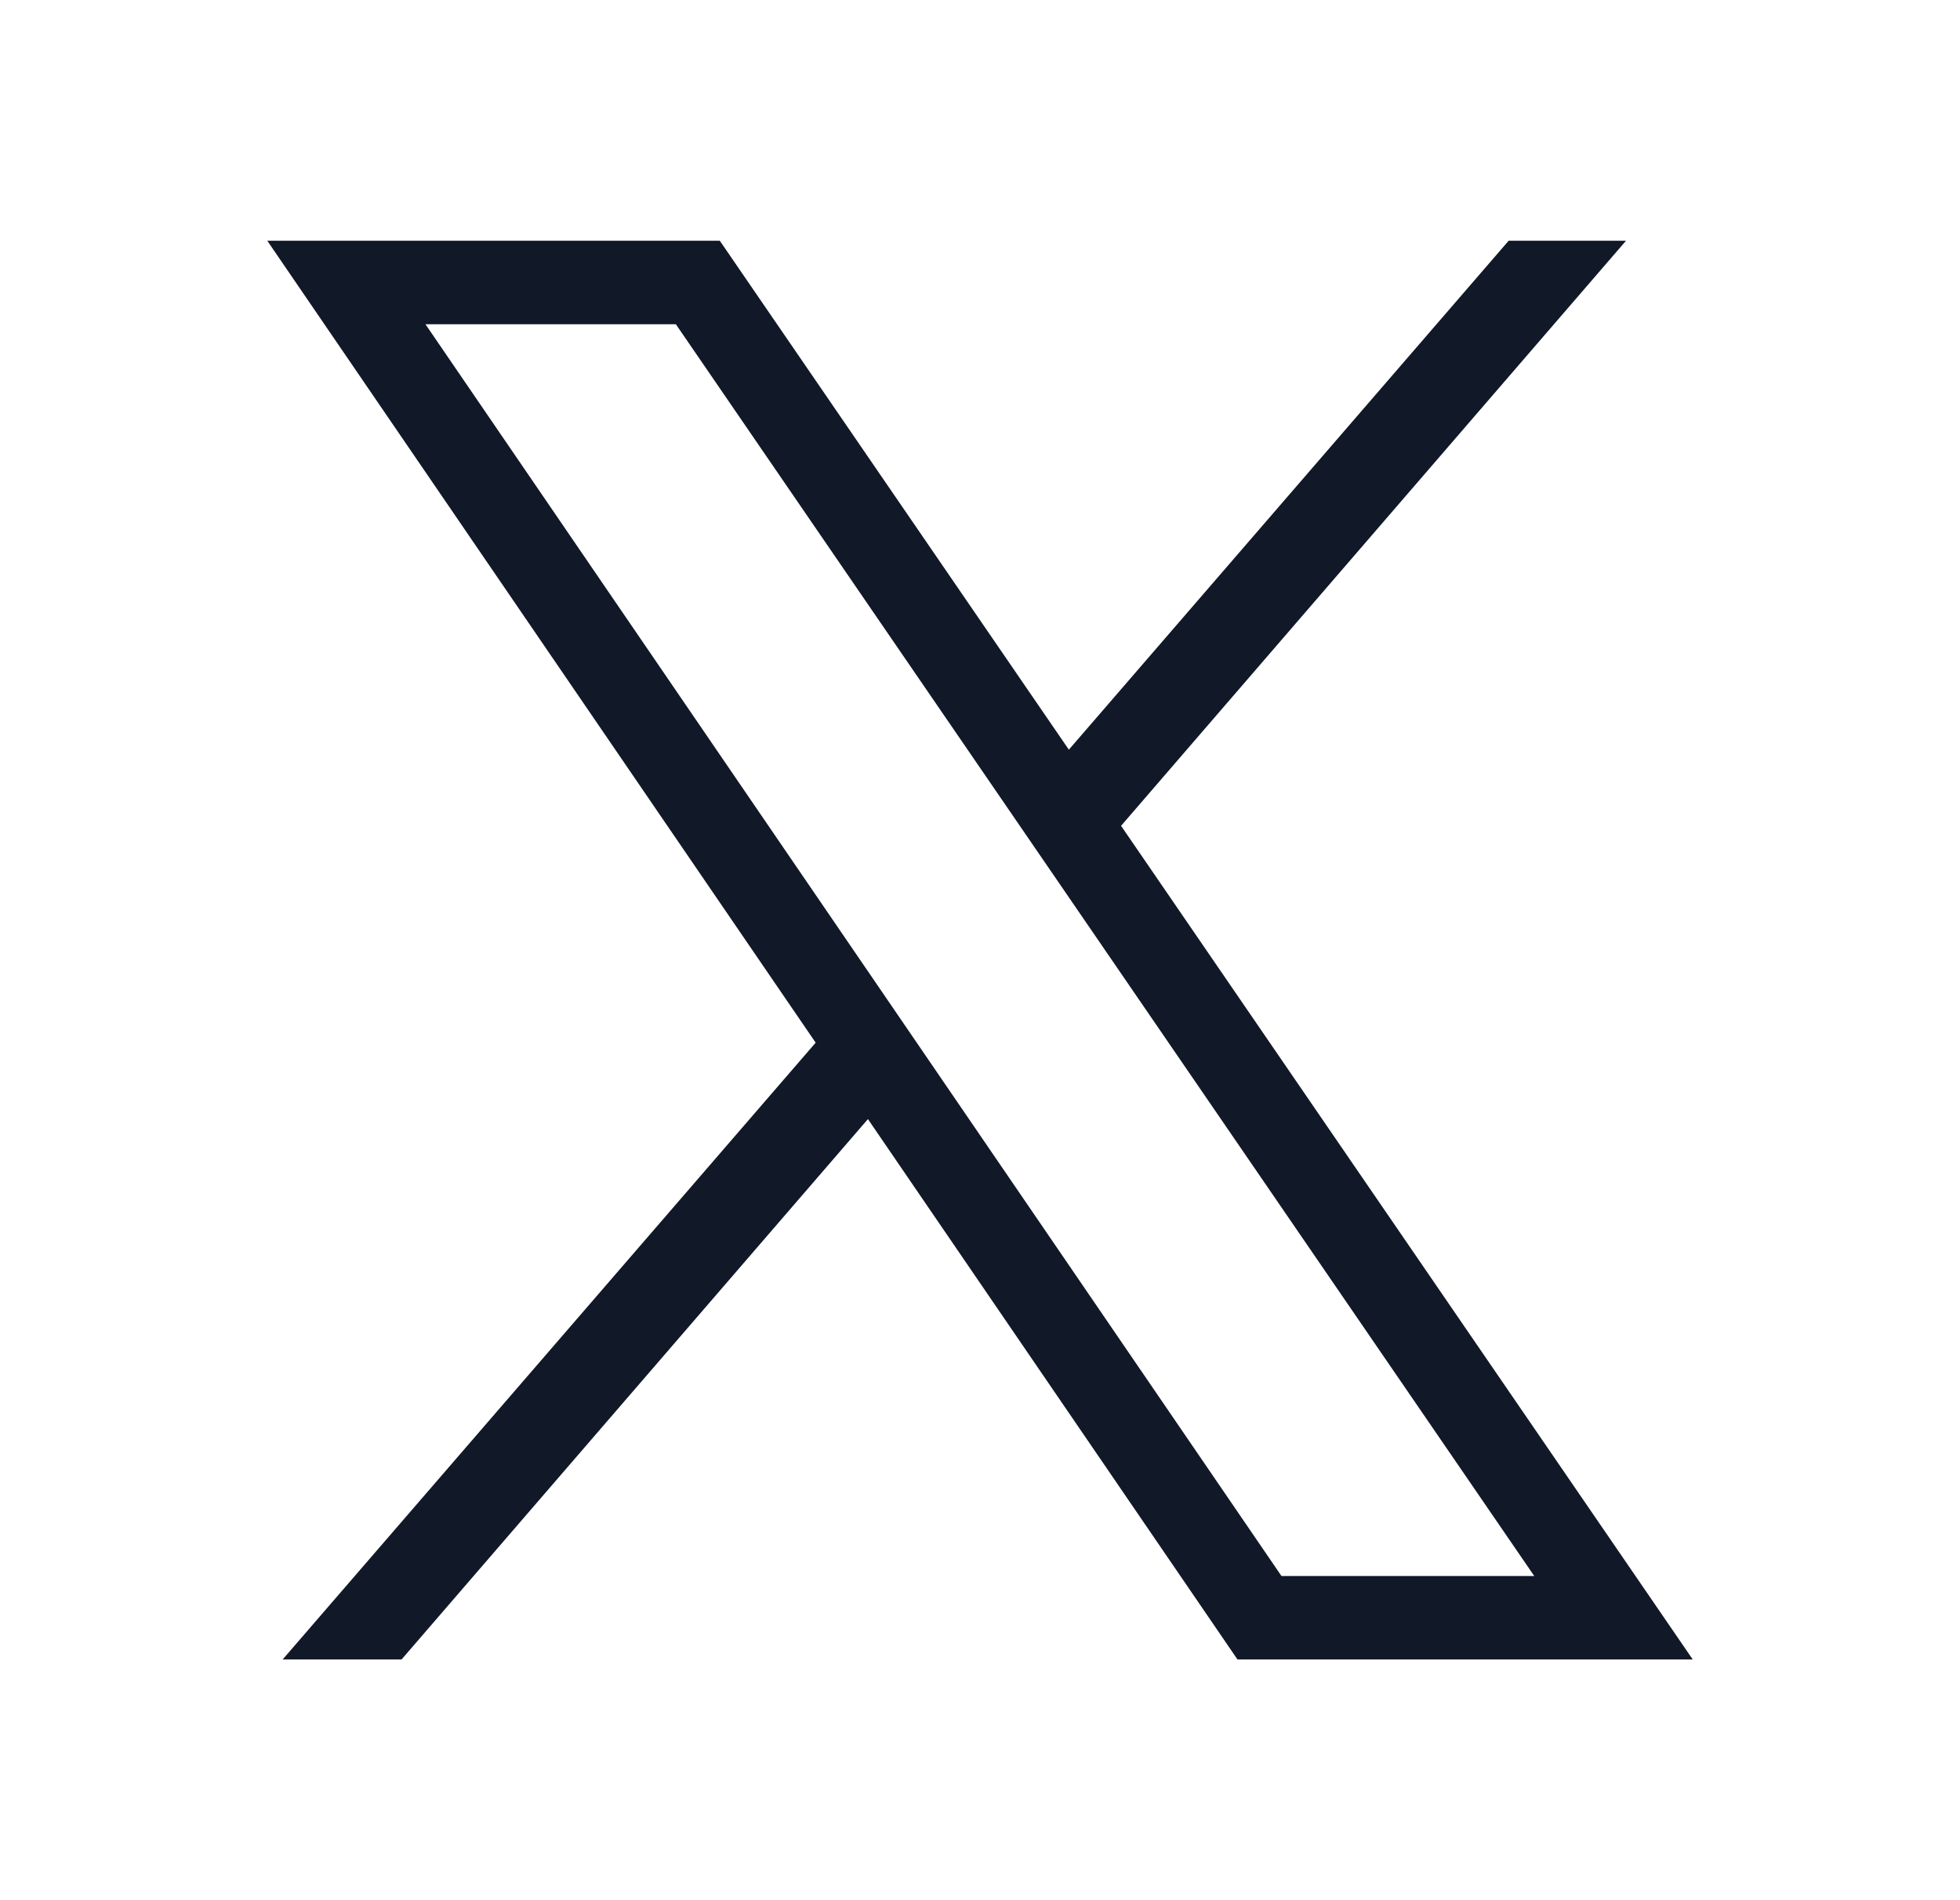 <svg width="33" height="32" viewBox="0 0 33 32" fill="none" xmlns="http://www.w3.org/2000/svg">
<path fill-rule="evenodd" clip-rule="evenodd" d="M12.119 4.054H4.5L13.733 17.559L4.759 27.946H6.761L14.613 18.846L20.835 27.946H28.5L18.875 13.907L27.377 4.054H25.401L17.996 12.625L12.119 4.054ZM21.576 26.541L7.163 5.46H11.379L25.832 26.541H21.576Z" fill="#111827"/>
</svg>

